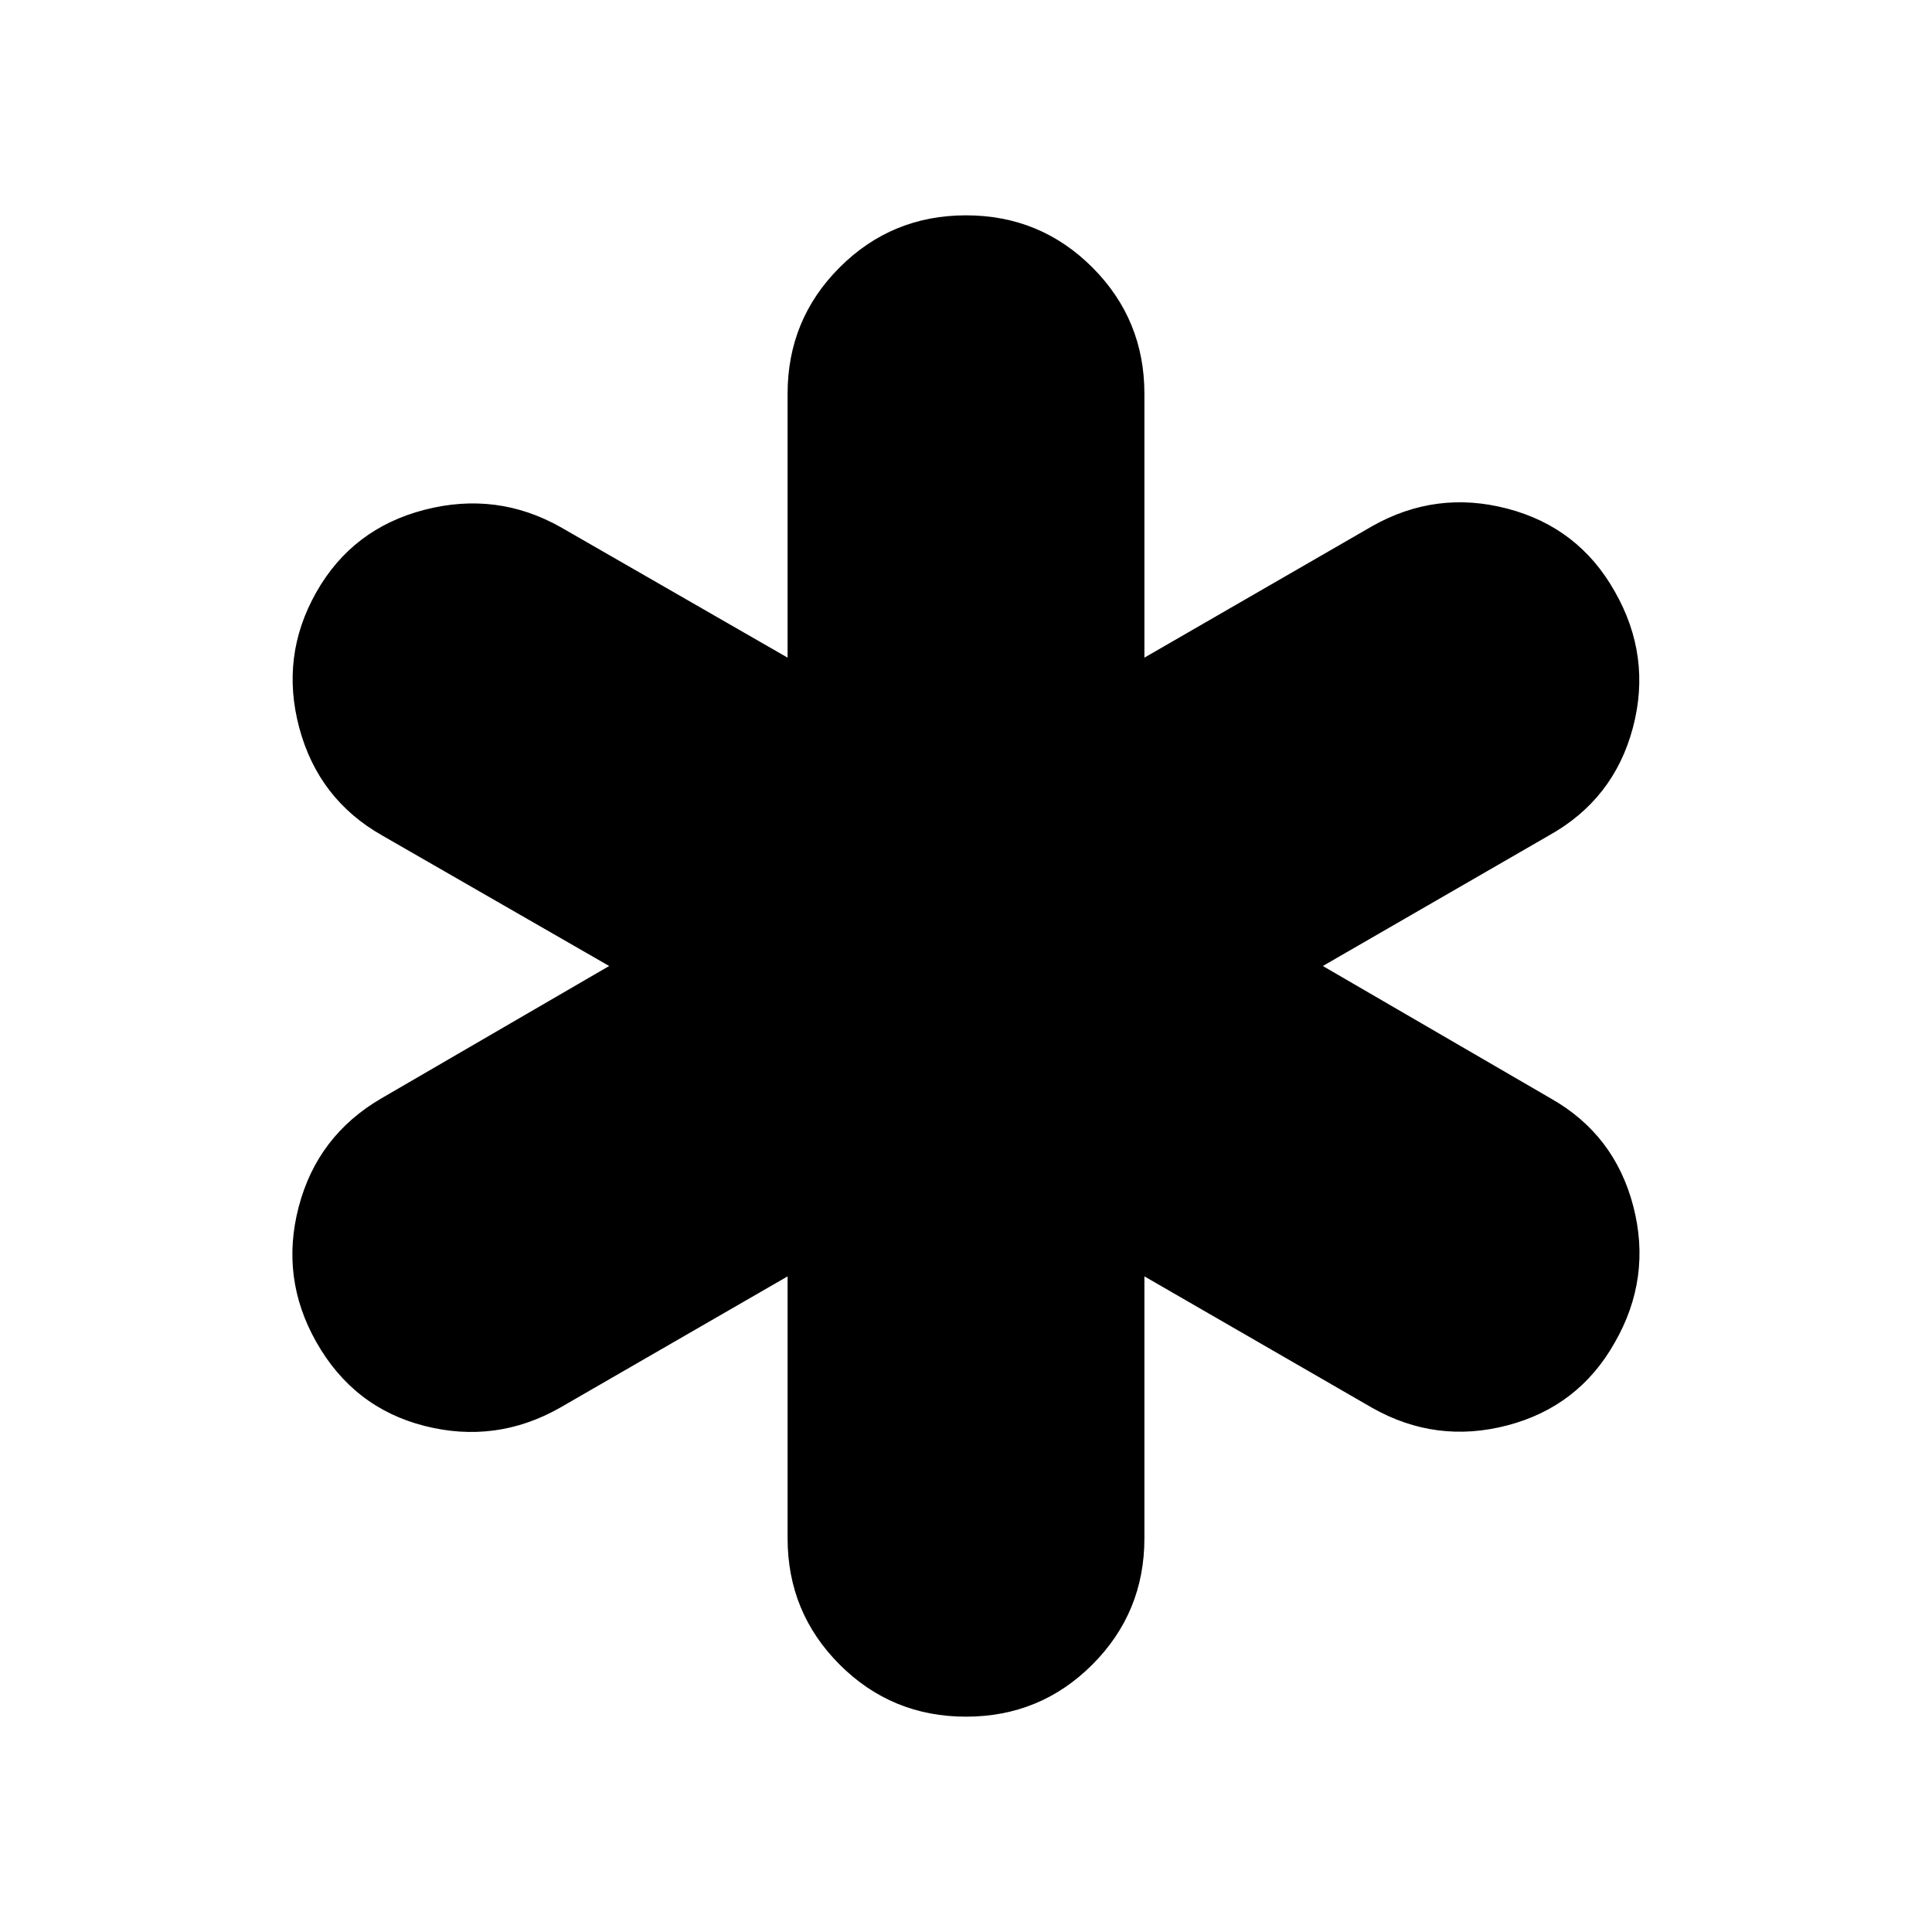 <svg xmlns="http://www.w3.org/2000/svg" height="24" viewBox="0 -960 960 960" width="24"><path d="M391.35-195.65v-130.13l-113.22 65.35q-31.78 17.95-67.13 8.97-35.35-8.97-53.87-41.76-17.96-31.78-8.7-67.13 9.27-35.35 41.05-53.87L302.69-480l-112.65-64.78q-31.78-17.96-41.32-53.52-9.55-35.57 8.41-67.35 17.96-31.79 53.87-41.05 35.91-9.26 67.7 8.7l112.65 64.78v-131.13q0-36.91 25.87-62.78Q443.09-853 480-853t62.78 25.87q25.87 25.87 25.87 62.78v131.13l113.22-65.35q31.78-17.95 67.13-8.69 35.35 9.26 53.3 41.04 18.53 32.35 9.05 67.92-9.48 35.56-41.83 53.52L657.31-480l113.21 65.78q31.78 17.96 41.05 53.59 9.26 35.63-9.27 67.85Q784.35-261 749-251.74q-35.35 9.26-67.13-8.69l-113.22-65.35v130.13q0 36.91-25.87 62.78Q516.91-107 480-107t-62.78-25.87q-25.87-25.87-25.87-62.78Z"/></svg>